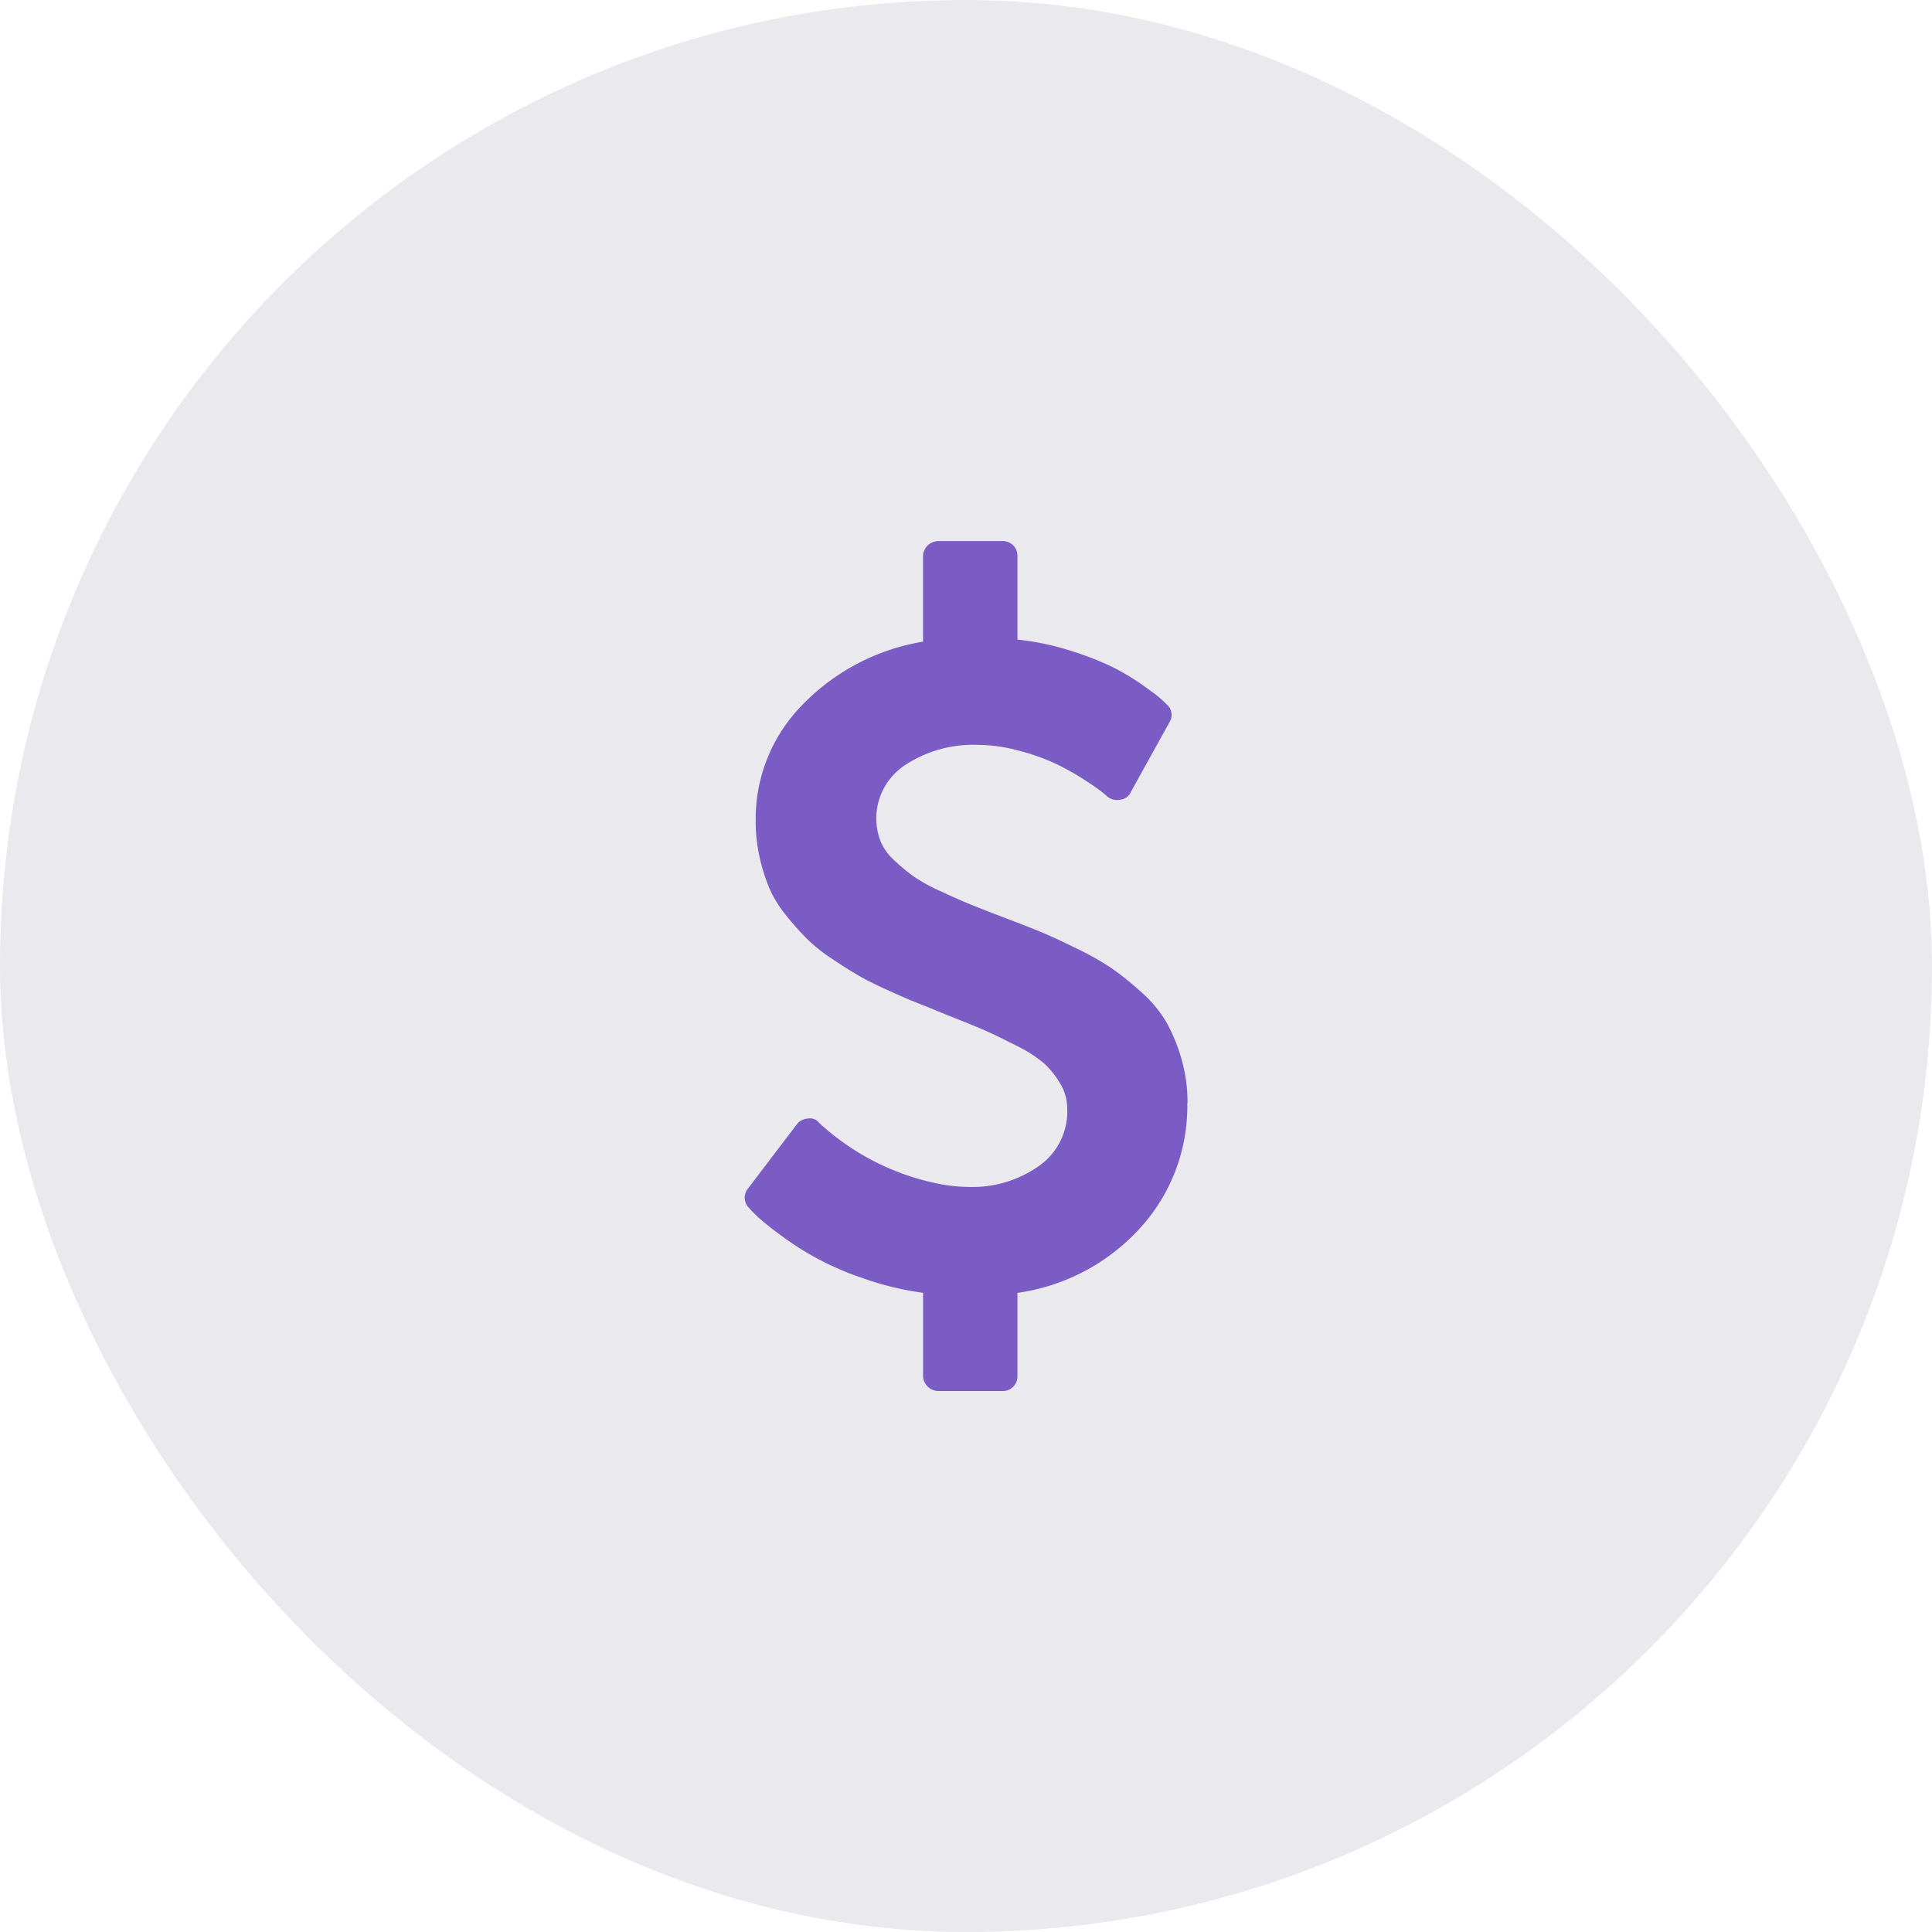 <svg xmlns="http://www.w3.org/2000/svg" width="50" height="50" viewBox="0 0 50 50">
  <g id="Group_2605" data-name="Group 2605" transform="translate(-625 -248)">
    <rect id="Rectangle_4945" data-name="Rectangle 4945" width="50" height="50" rx="25" transform="translate(625 248)" fill="#eae9ed"/>
    <path id="Icon_metro-dollar2" data-name="Icon metro-dollar2" d="M21.412,16.752a4.671,4.671,0,0,1-1.222,3.235,5.272,5.272,0,0,1-3.174,1.676v2.148a.378.378,0,0,1-.393.393H14.967a.4.4,0,0,1-.393-.393V21.662a7.738,7.738,0,0,1-1.565-.381,7.539,7.539,0,0,1-2.155-1.136,7,7,0,0,1-.571-.46q-.153-.147-.215-.221a.373.373,0,0,1-.025-.5L11.308,17.3a.382.382,0,0,1,.282-.147.3.3,0,0,1,.295.11l.025.025a6.411,6.411,0,0,0,2.983,1.535,4.288,4.288,0,0,0,.908.1,2.977,2.977,0,0,0,1.749-.528,1.72,1.72,0,0,0,.755-1.5,1.245,1.245,0,0,0-.184-.651,2.3,2.3,0,0,0-.411-.516,3.369,3.369,0,0,0-.718-.46q-.491-.252-.81-.393t-.982-.4q-.479-.2-.755-.307t-.755-.325q-.479-.215-.767-.381t-.694-.436a4.323,4.323,0,0,1-.657-.522,7.653,7.653,0,0,1-.534-.6A3,3,0,0,1,10.6,11.2a4.924,4.924,0,0,1-.258-.816,4.261,4.261,0,0,1-.1-.958,4.2,4.2,0,0,1,1.2-2.971,5.618,5.618,0,0,1,3.131-1.645V2.6a.4.4,0,0,1,.393-.393h1.657a.378.378,0,0,1,.393.393V4.757a6.829,6.829,0,0,1,1.357.282,7.866,7.866,0,0,1,1.068.411,5.915,5.915,0,0,1,.78.46q.368.258.479.356t.184.172a.355.355,0,0,1,.061.467L19.951,8.7a.334.334,0,0,1-.282.2.391.391,0,0,1-.331-.086q-.037-.037-.178-.147t-.479-.325a6.335,6.335,0,0,0-.718-.393,5.483,5.483,0,0,0-.915-.319A4.1,4.1,0,0,0,16,7.482a3.191,3.191,0,0,0-1.9.528,1.65,1.65,0,0,0-.632,1.952,1.382,1.382,0,0,0,.362.509,5.41,5.41,0,0,0,.485.405,4.324,4.324,0,0,0,.688.381q.46.215.743.331t.859.338q.651.246.994.387t.933.43a7.417,7.417,0,0,1,.927.522,7.838,7.838,0,0,1,.761.614,3.179,3.179,0,0,1,.651.78,4.449,4.449,0,0,1,.387.939,4.05,4.05,0,0,1,.16,1.154Z" transform="translate(634.315 259.796)" fill="#7b5bc4"/>
  </g>
</svg>
